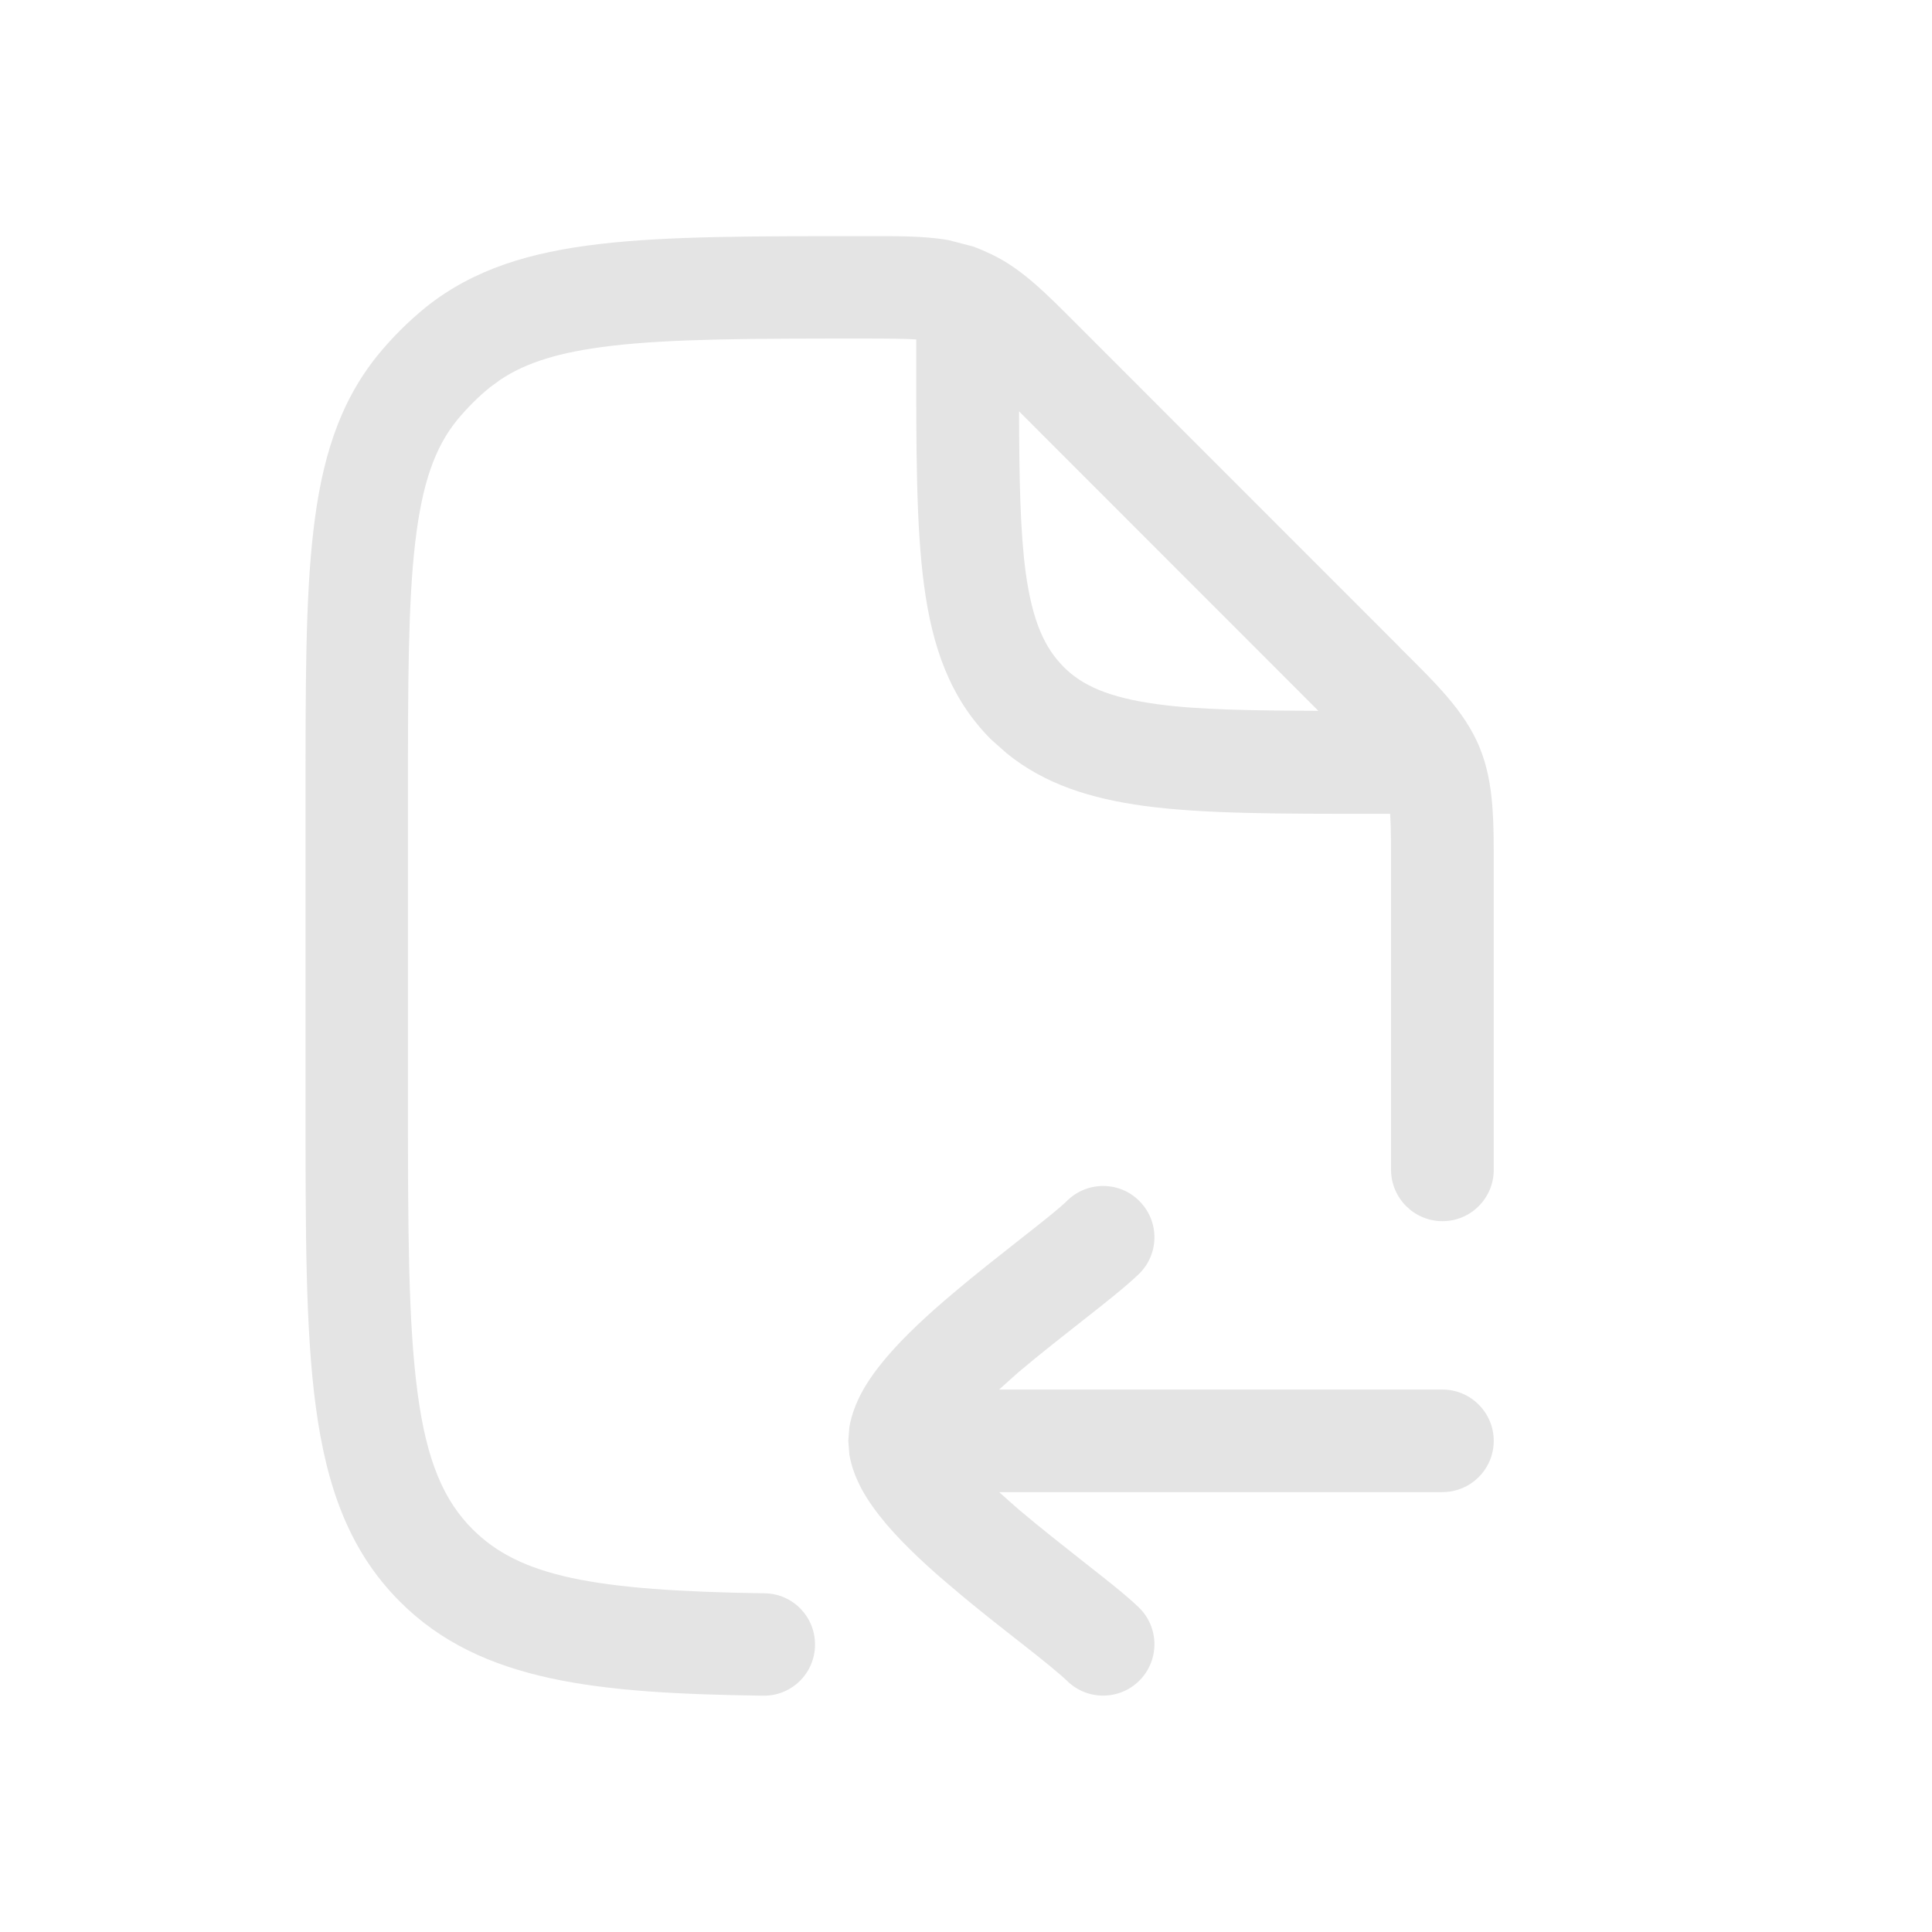 <svg width="13" height="13" viewBox="0 0 13 13" fill="none" xmlns="http://www.w3.org/2000/svg">
<path d="M2.056 7.415V5.34C2.056 4.607 2.055 4.027 2.109 3.569C2.163 3.104 2.277 2.72 2.536 2.397C2.633 2.277 2.743 2.167 2.863 2.069C3.186 1.81 3.57 1.696 4.035 1.642C4.493 1.588 5.072 1.589 5.805 1.589C6.028 1.589 6.214 1.586 6.384 1.616L6.549 1.659L6.551 1.66C6.593 1.675 6.633 1.693 6.673 1.712C6.88 1.811 7.041 1.977 7.252 2.188L9.415 4.352H9.414C9.659 4.596 9.853 4.781 9.955 5.027C10.057 5.273 10.051 5.542 10.051 5.888V7.872C10.051 8.062 9.897 8.217 9.706 8.217C9.516 8.217 9.361 8.063 9.36 7.872V5.888C9.36 5.689 9.36 5.563 9.354 5.476H9.249C8.613 5.476 8.102 5.477 7.7 5.423C7.34 5.374 7.03 5.277 6.774 5.069L6.667 4.974C6.392 4.698 6.273 4.352 6.218 3.94C6.164 3.539 6.165 3.027 6.165 2.391V2.284C6.089 2.279 5.979 2.278 5.805 2.278C5.056 2.278 4.524 2.279 4.115 2.327C3.765 2.368 3.539 2.44 3.367 2.555L3.297 2.606C3.215 2.673 3.14 2.748 3.073 2.83C2.928 3.01 2.841 3.248 2.794 3.649C2.746 4.058 2.745 4.59 2.745 5.34V7.415C2.745 8.286 2.747 8.905 2.81 9.374C2.871 9.833 2.987 10.097 3.18 10.29C3.497 10.607 3.989 10.704 5.145 10.721C5.335 10.723 5.487 10.88 5.484 11.07C5.482 11.261 5.325 11.413 5.135 11.41C4.027 11.394 3.236 11.322 2.692 10.778C2.349 10.436 2.197 10.002 2.125 9.466C2.054 8.94 2.056 8.267 2.056 7.415ZM6.857 2.768C6.858 3.228 6.865 3.573 6.901 3.848C6.947 4.183 7.03 4.359 7.155 4.485V4.486C7.281 4.612 7.458 4.694 7.792 4.739C8.066 4.776 8.412 4.781 8.871 4.783L6.857 2.768Z" fill="#E4E4E4"/>
<path d="M7.182 8.078C7.319 7.945 7.538 7.948 7.67 8.085C7.803 8.222 7.8 8.439 7.664 8.572C7.578 8.655 7.44 8.764 7.305 8.87C7.162 8.983 7.005 9.105 6.857 9.23C6.81 9.271 6.766 9.311 6.723 9.35H9.706C9.896 9.35 10.051 9.505 10.051 9.695C10.051 9.886 9.896 10.04 9.706 10.04H6.723C6.766 10.078 6.81 10.119 6.857 10.159C7.005 10.284 7.162 10.407 7.305 10.52C7.44 10.626 7.578 10.734 7.664 10.817C7.8 10.95 7.803 11.168 7.67 11.305C7.538 11.441 7.319 11.445 7.182 11.312C7.129 11.261 7.027 11.178 6.879 11.062C6.74 10.953 6.57 10.821 6.411 10.685C6.252 10.552 6.09 10.403 5.965 10.257C5.903 10.183 5.842 10.102 5.796 10.016C5.763 9.953 5.73 9.875 5.715 9.787L5.708 9.695L5.715 9.604C5.73 9.515 5.763 9.437 5.796 9.374C5.842 9.288 5.903 9.206 5.965 9.133C6.09 8.986 6.252 8.838 6.411 8.704C6.57 8.569 6.74 8.437 6.879 8.327C7.026 8.212 7.129 8.13 7.182 8.078Z" fill="#E4E4E4"/>
</svg>
